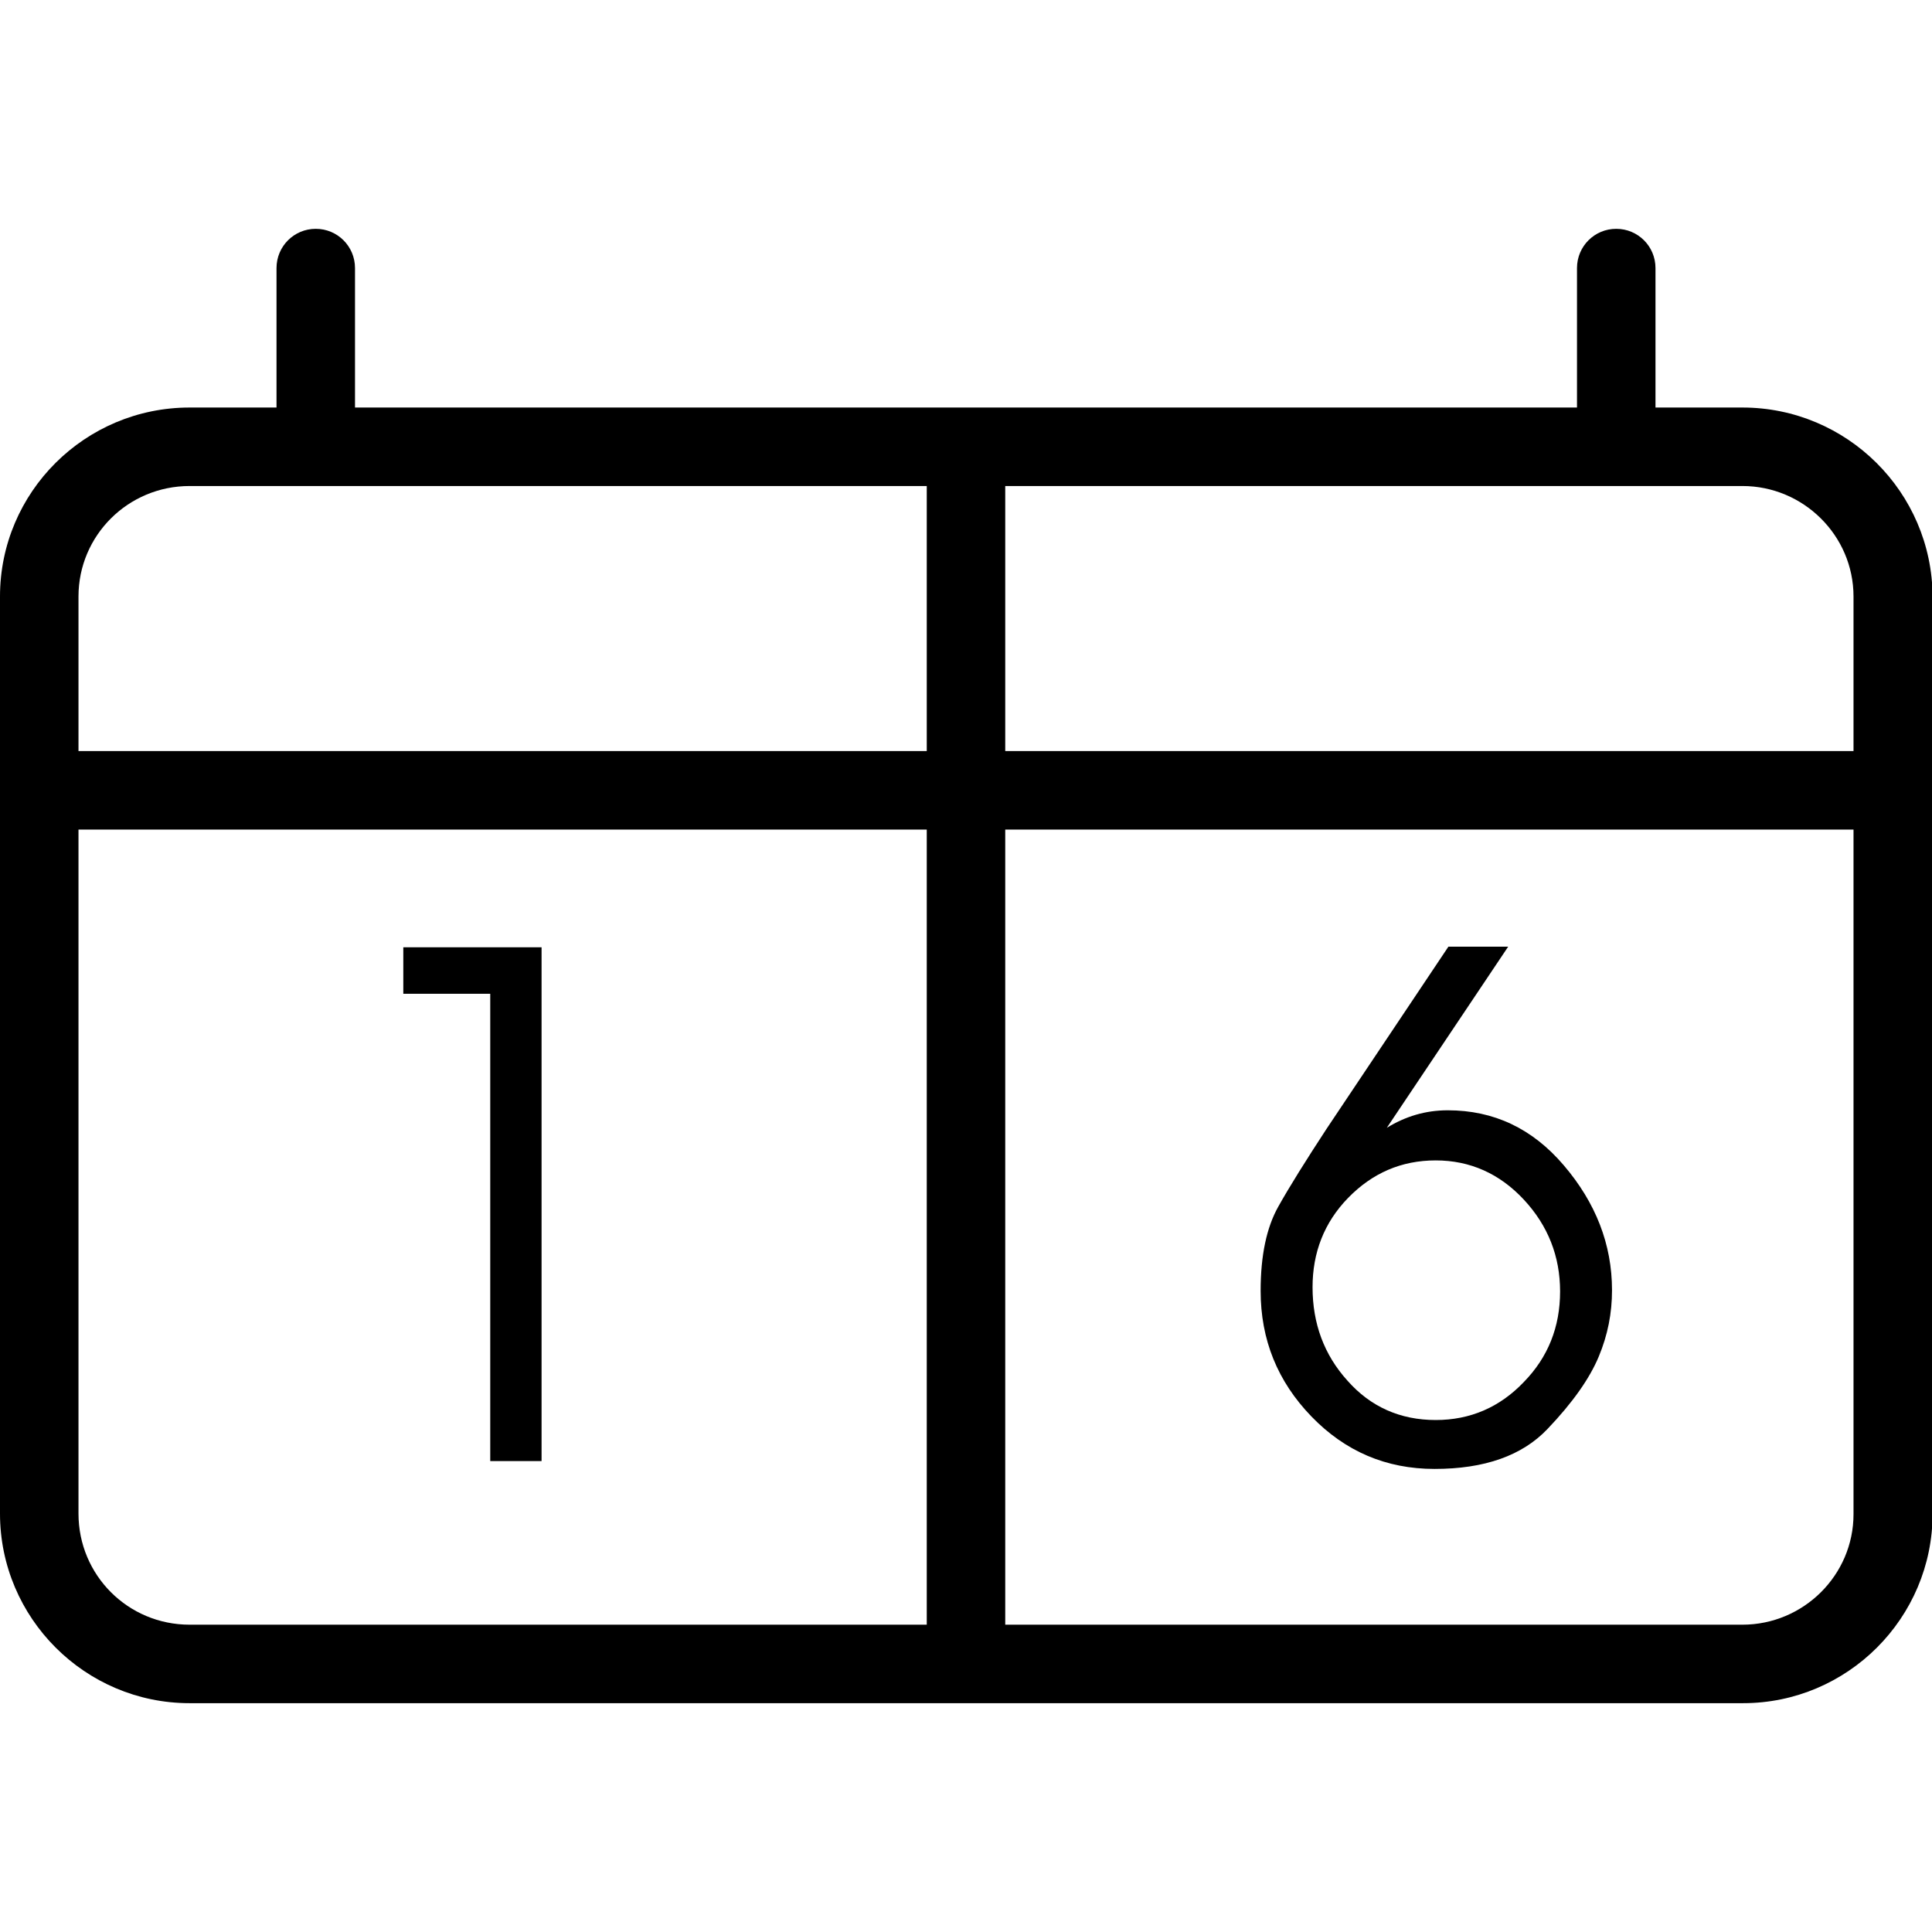 <?xml version="1.0" encoding="utf-8"?>
<!-- Generator: Adobe Illustrator 21.0.2, SVG Export Plug-In . SVG Version: 6.00 Build 0)  -->
<svg version="1.1" id="Capa_1" xmlns="http://www.w3.org/2000/svg" xmlns:xlink="http://www.w3.org/1999/xlink" x="0px" y="0px"
	 viewBox="0 0 320 320" style="enable-background:new 0 0 320 320;" xml:space="preserve">
<g>
	<path d="M288.6,67.5h-14.4V44.4c0-3.6-2.9-6.5-6.5-6.5s-6.5,2.9-6.5,6.5v23.1H58.8V44.4c0-3.6-2.9-6.5-6.5-6.5s-6.5,2.9-6.5,6.5
		v23.1H31.4C14.1,67.5,0,81.5,0,98.8v151.9c0,17.3,14.1,31.4,31.4,31.4h257.3c17.3,0,31.4-14.1,31.4-31.4V98.8
		C320,81.5,305.9,67.5,288.6,67.5z M307,98.8v25.6H166.5V80.5h122.1C298.7,80.5,307,88.7,307,98.8z M31.4,80.5h122.1v43.9H13V98.8
		C13,88.7,21.2,80.5,31.4,80.5z M13,250.7V137.4h140.5v131.7H31.4C21.2,269.1,13,260.9,13,250.7z M288.6,269.1H166.5V137.4H307
		v113.4C307,260.9,298.7,269.1,288.6,269.1z"/>
	<g>
		<path d="M89.7,242h-8.5v-77.4H66.8v-7.7h22.9V242z"/>
	</g>
	<g>
		<path d="M267,213.7c0,3.8-0.7,7.4-2.2,11c-1.5,3.6-4.3,7.6-8.5,12c-4.2,4.4-10.4,6.6-18.7,6.6c-8,0-14.8-2.9-20.4-8.7
			c-5.6-5.8-8.4-12.7-8.4-20.8c0-5.9,1-10.5,2.9-13.9c1.9-3.4,4.6-7.7,8-12.9l20.2-30.2l9.9,0l-20.1,30c3.1-1.9,6.4-2.9,10.1-2.9
			c7.6,0,14,3,19.2,9.1C264.3,199.2,267,206.1,267,213.7z M258.4,213.9c0-5.8-2-10.9-6-15.2s-8.9-6.5-14.6-6.5
			c-5.7,0-10.5,2.1-14.5,6.2c-4,4.1-5.9,9.1-5.9,14.8c0,6,1.9,11.2,5.8,15.5c3.8,4.3,8.7,6.5,14.6,6.5c5.7,0,10.6-2.1,14.6-6.3
			C256.4,224.8,258.4,219.8,258.4,213.9z"/>
	</g>
</g>
</svg>

